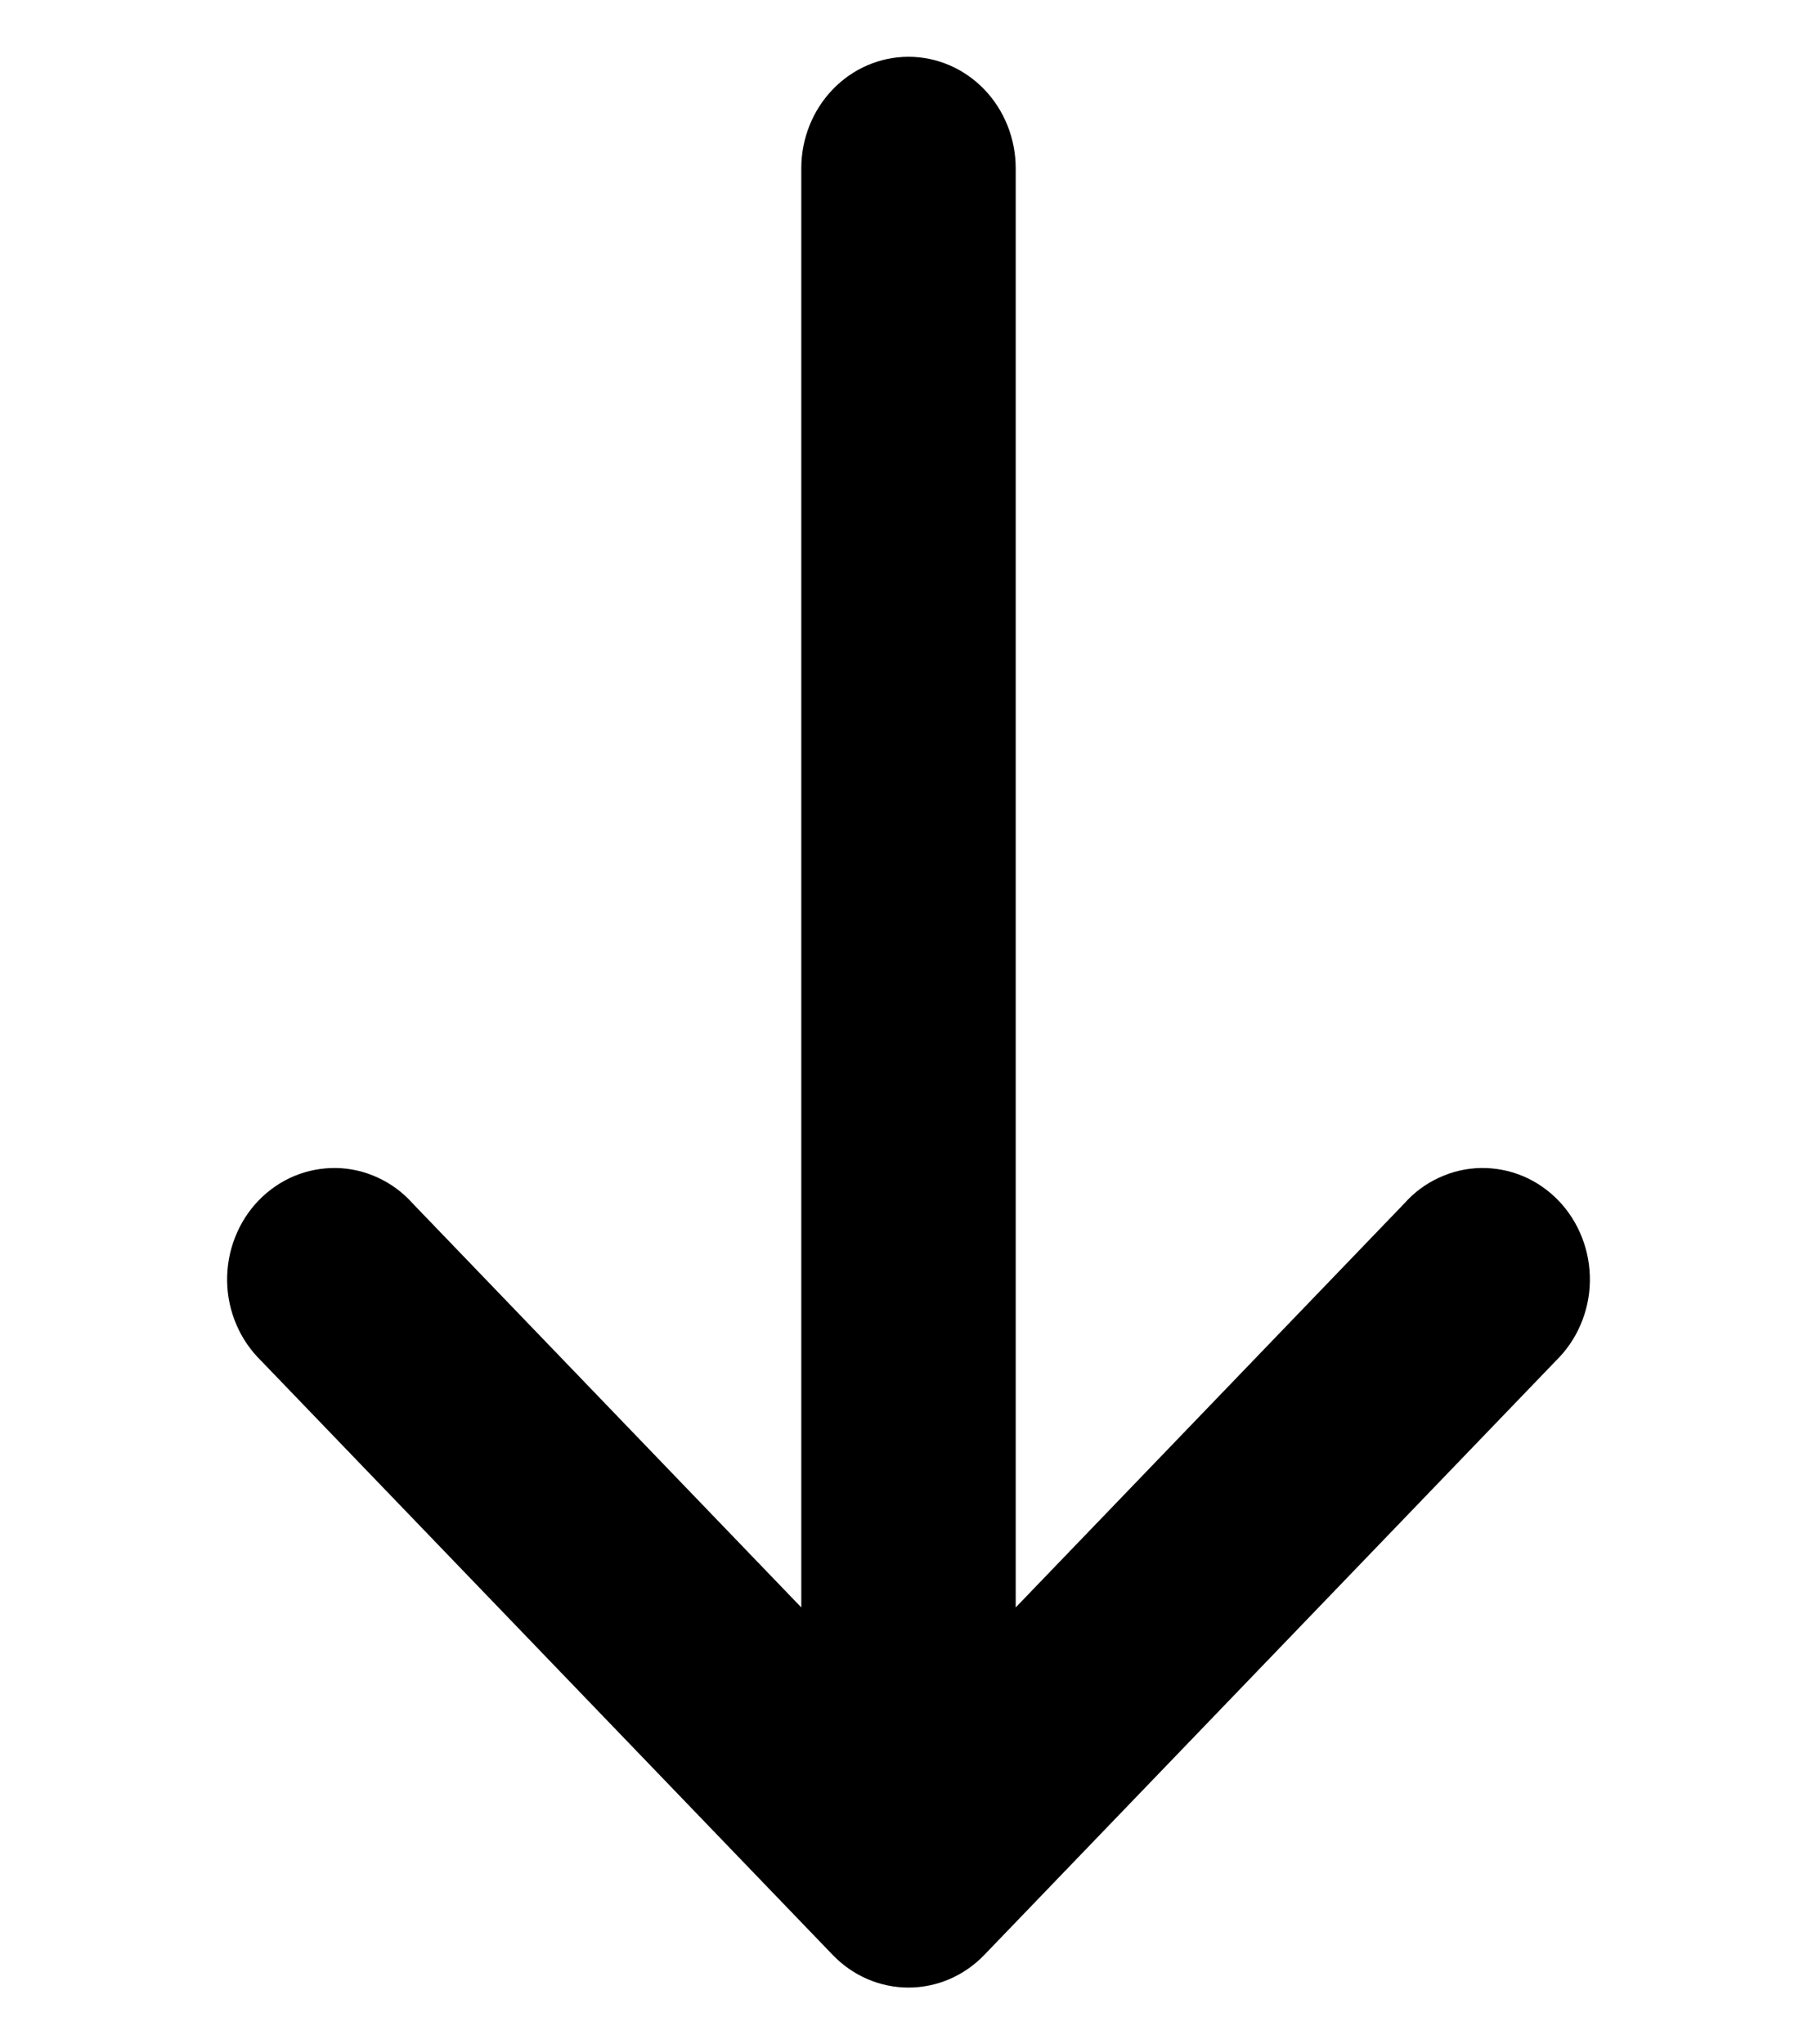 <svg width="16" height="18" viewBox="0 0 16 18" fill="none" xmlns="http://www.w3.org/2000/svg">
<g clip-path="url(#clip0_48_2600)">
<path d="M8.944 14.153L12.366 10.596C12.452 10.499 12.556 10.422 12.672 10.369C12.788 10.315 12.913 10.286 13.04 10.284C13.166 10.282 13.292 10.306 13.41 10.355C13.527 10.404 13.634 10.478 13.724 10.571C13.813 10.664 13.884 10.775 13.931 10.897C13.979 11.019 14.002 11.15 14 11.282C13.998 11.414 13.97 11.543 13.918 11.664C13.867 11.784 13.792 11.892 13.7 11.982L8.667 17.213C8.49 17.397 8.25 17.5 8 17.5C7.75 17.5 7.51 17.397 7.333 17.213L2.3 11.982C2.208 11.892 2.133 11.784 2.082 11.664C2.03 11.543 2.002 11.414 2 11.282C1.998 11.15 2.021 11.019 2.069 10.897C2.116 10.775 2.187 10.664 2.276 10.571C2.366 10.478 2.473 10.404 2.59 10.355C2.708 10.306 2.834 10.282 2.96 10.284C3.087 10.286 3.212 10.315 3.328 10.369C3.443 10.422 3.548 10.499 3.634 10.596L7.056 14.153V1.481C7.056 1.221 7.156 0.971 7.333 0.787C7.51 0.603 7.75 0.5 8 0.5C8.25 0.5 8.49 0.603 8.667 0.787C8.844 0.971 8.944 1.221 8.944 1.481V14.153Z" fill="currentColor"/>
</g>
<defs>
<clipPath id="clip0_48_2600">
<rect width="16" height="17" fill="currentColor" transform="translate(0 0.5)"/>
</clipPath>
</defs>
</svg>
